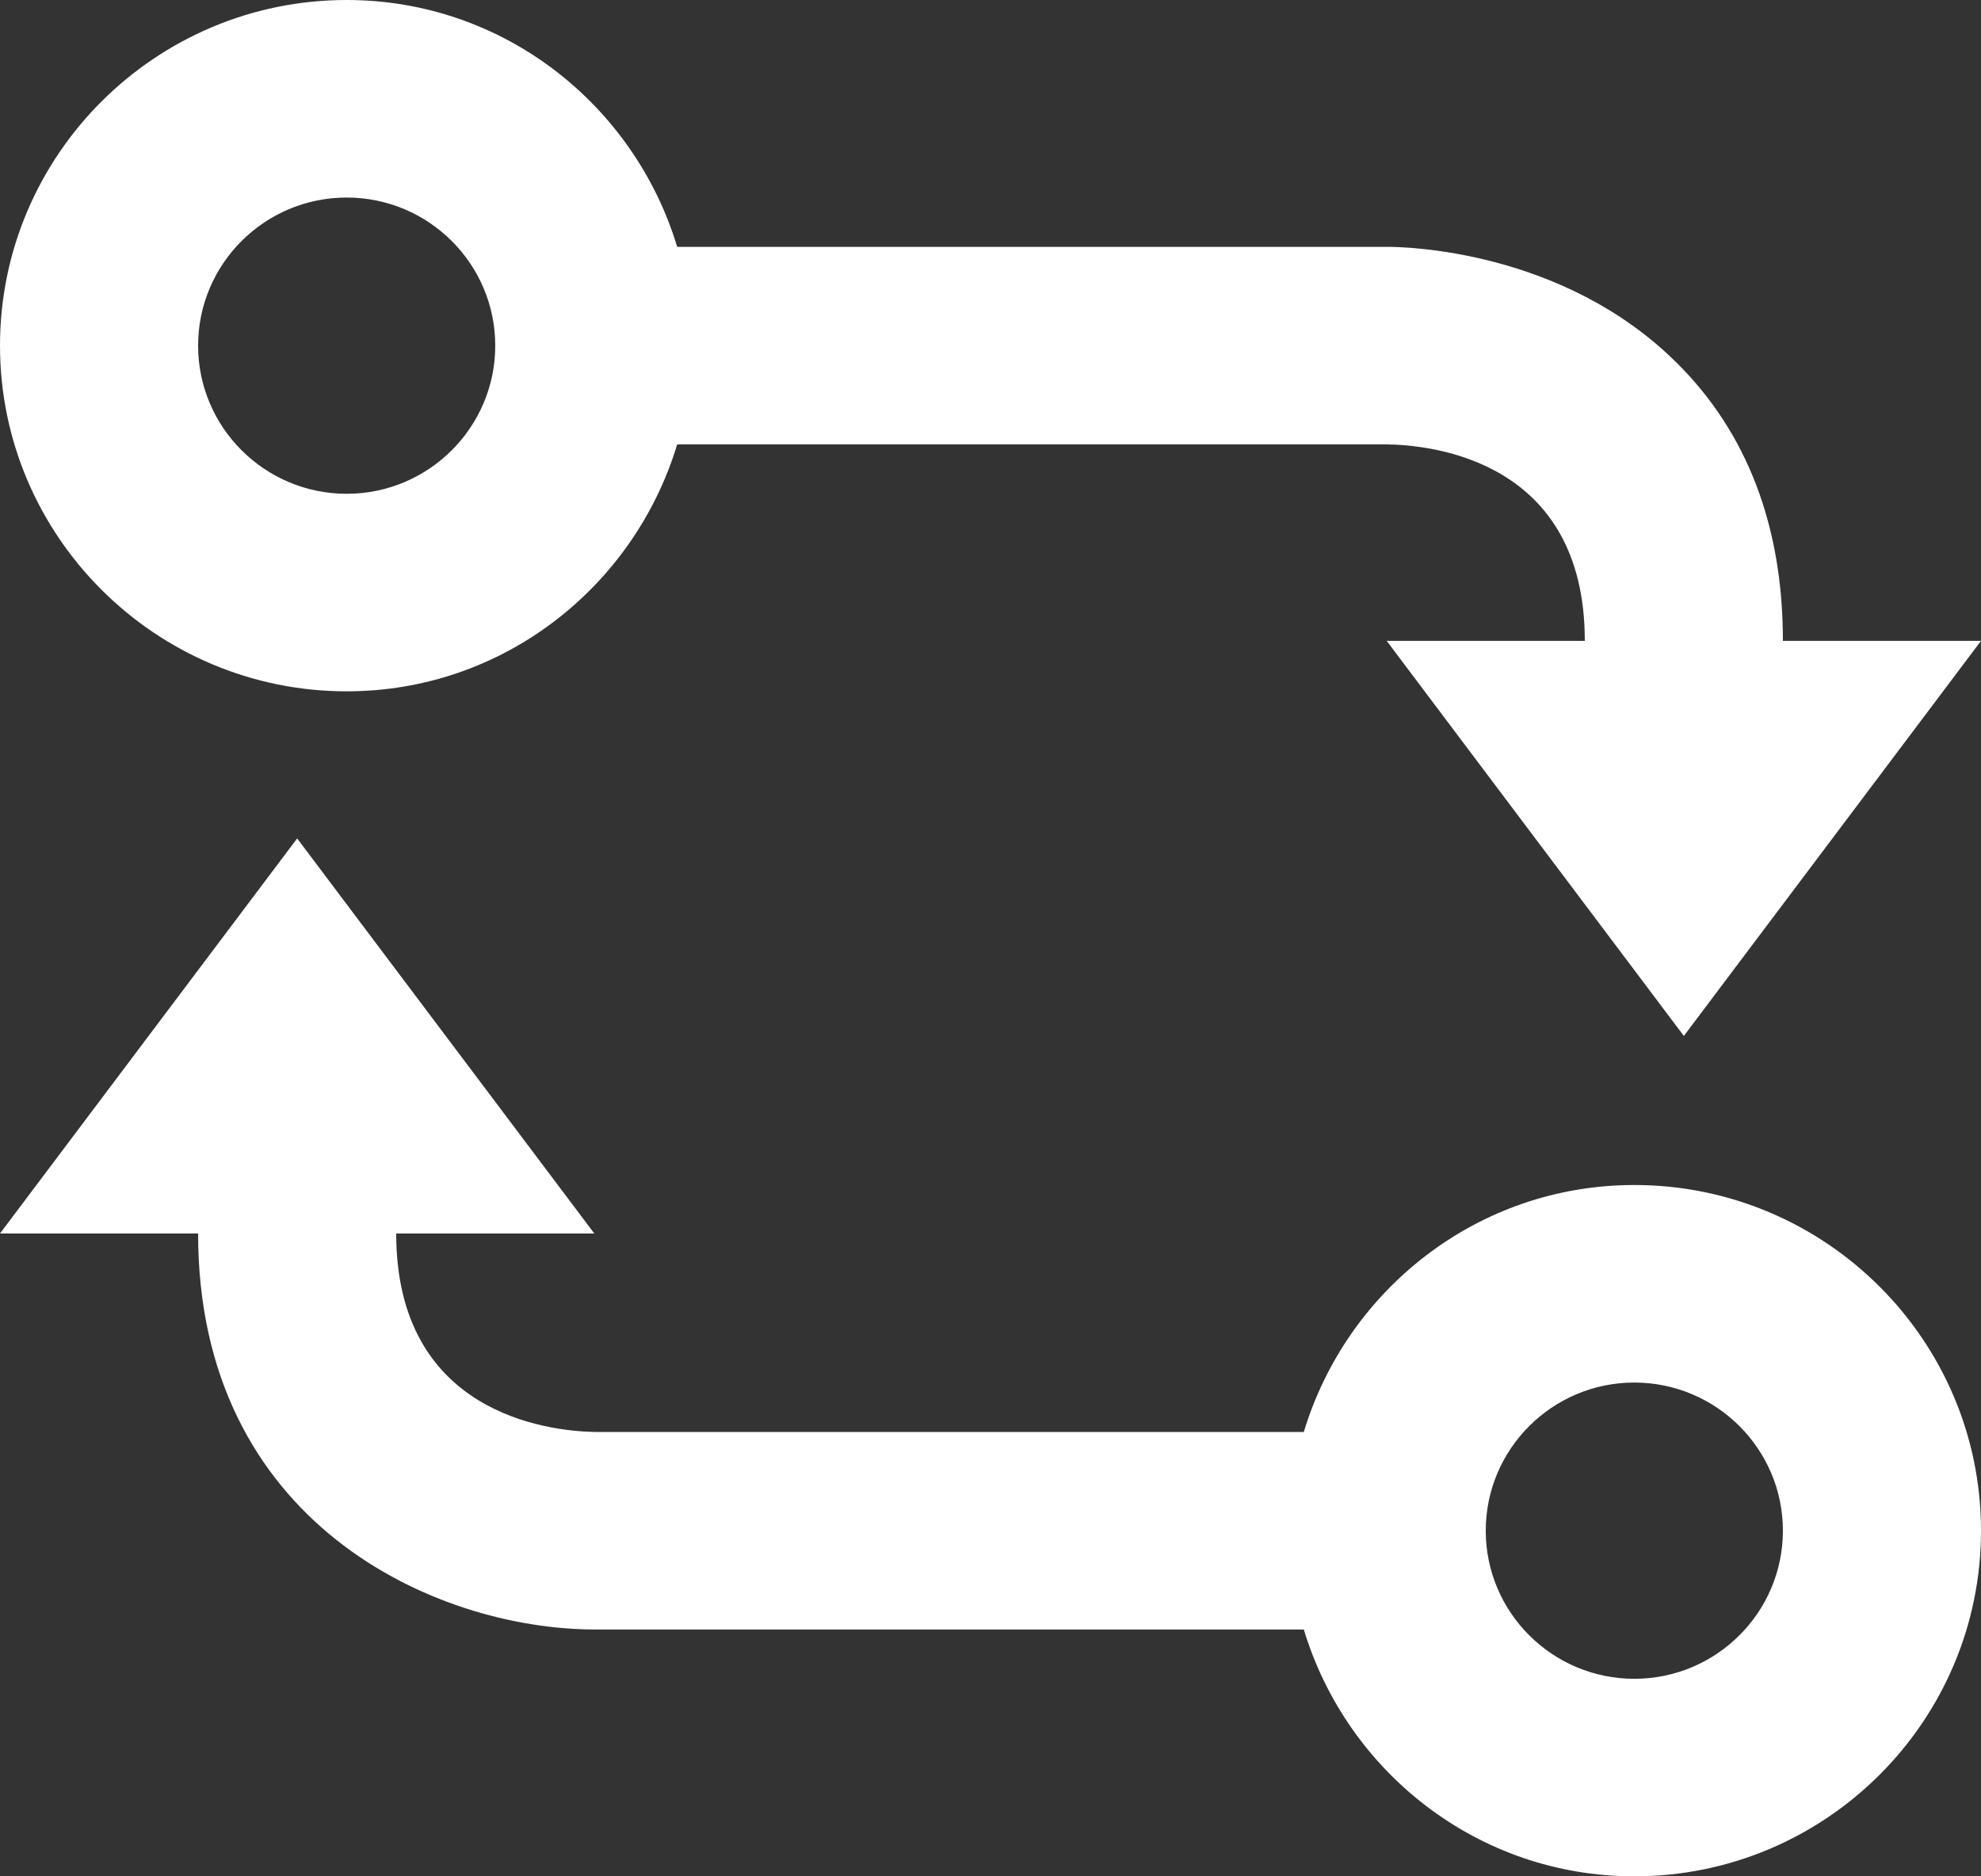<svg width="19" height="18" viewBox="0 0 19 18" fill="none" xmlns="http://www.w3.org/2000/svg">
<rect x="0" y="0" width="19" height="18" fill="#333333" stroke="none"/>
<path d="M7.64949e-08 3.316C3.43134e-08 1.487 1.492 -1.23528e-07 3.325 -2.75382e-07C4.826 -3.99697e-07 6.083 1.004 6.495 2.368L13.297 2.368C13.467 2.367 14.989 2.394 16.082 3.481C16.758 4.151 17.1 5.049 17.1 6.148L19 6.148L16.15 9.938L13.3 6.148L15.2 6.148C15.2 4.421 13.743 4.269 13.3 4.263L6.495 4.263C6.083 5.627 4.826 6.632 3.325 6.632C1.492 6.632 1.18655e-07 5.143 7.64949e-08 3.316ZM4.75 3.316C4.75 2.532 4.111 1.895 3.325 1.895C2.539 1.895 1.9 2.532 1.9 3.316C1.9 4.099 2.539 4.737 3.325 4.737C4.111 4.737 4.75 4.099 4.75 3.316ZM12.505 15.632L5.697 15.632C4.171 15.627 1.9 14.611 1.9 11.833L2.72978e-07 11.833L2.85 8.043L5.7 11.833L3.8 11.833C3.8 13.565 5.262 13.728 5.7 13.737L12.505 13.737C12.917 12.373 14.174 11.368 15.675 11.368C17.509 11.368 19 12.856 19 14.684C19 16.513 17.509 18 15.675 18C14.174 18 12.917 16.996 12.505 15.632ZM17.1 14.684C17.1 13.901 16.461 13.263 15.675 13.263C14.889 13.263 14.25 13.901 14.25 14.684C14.25 15.468 14.889 16.105 15.675 16.105C16.461 16.105 17.1 15.468 17.1 14.684Z" fill="white"/>
</svg>
